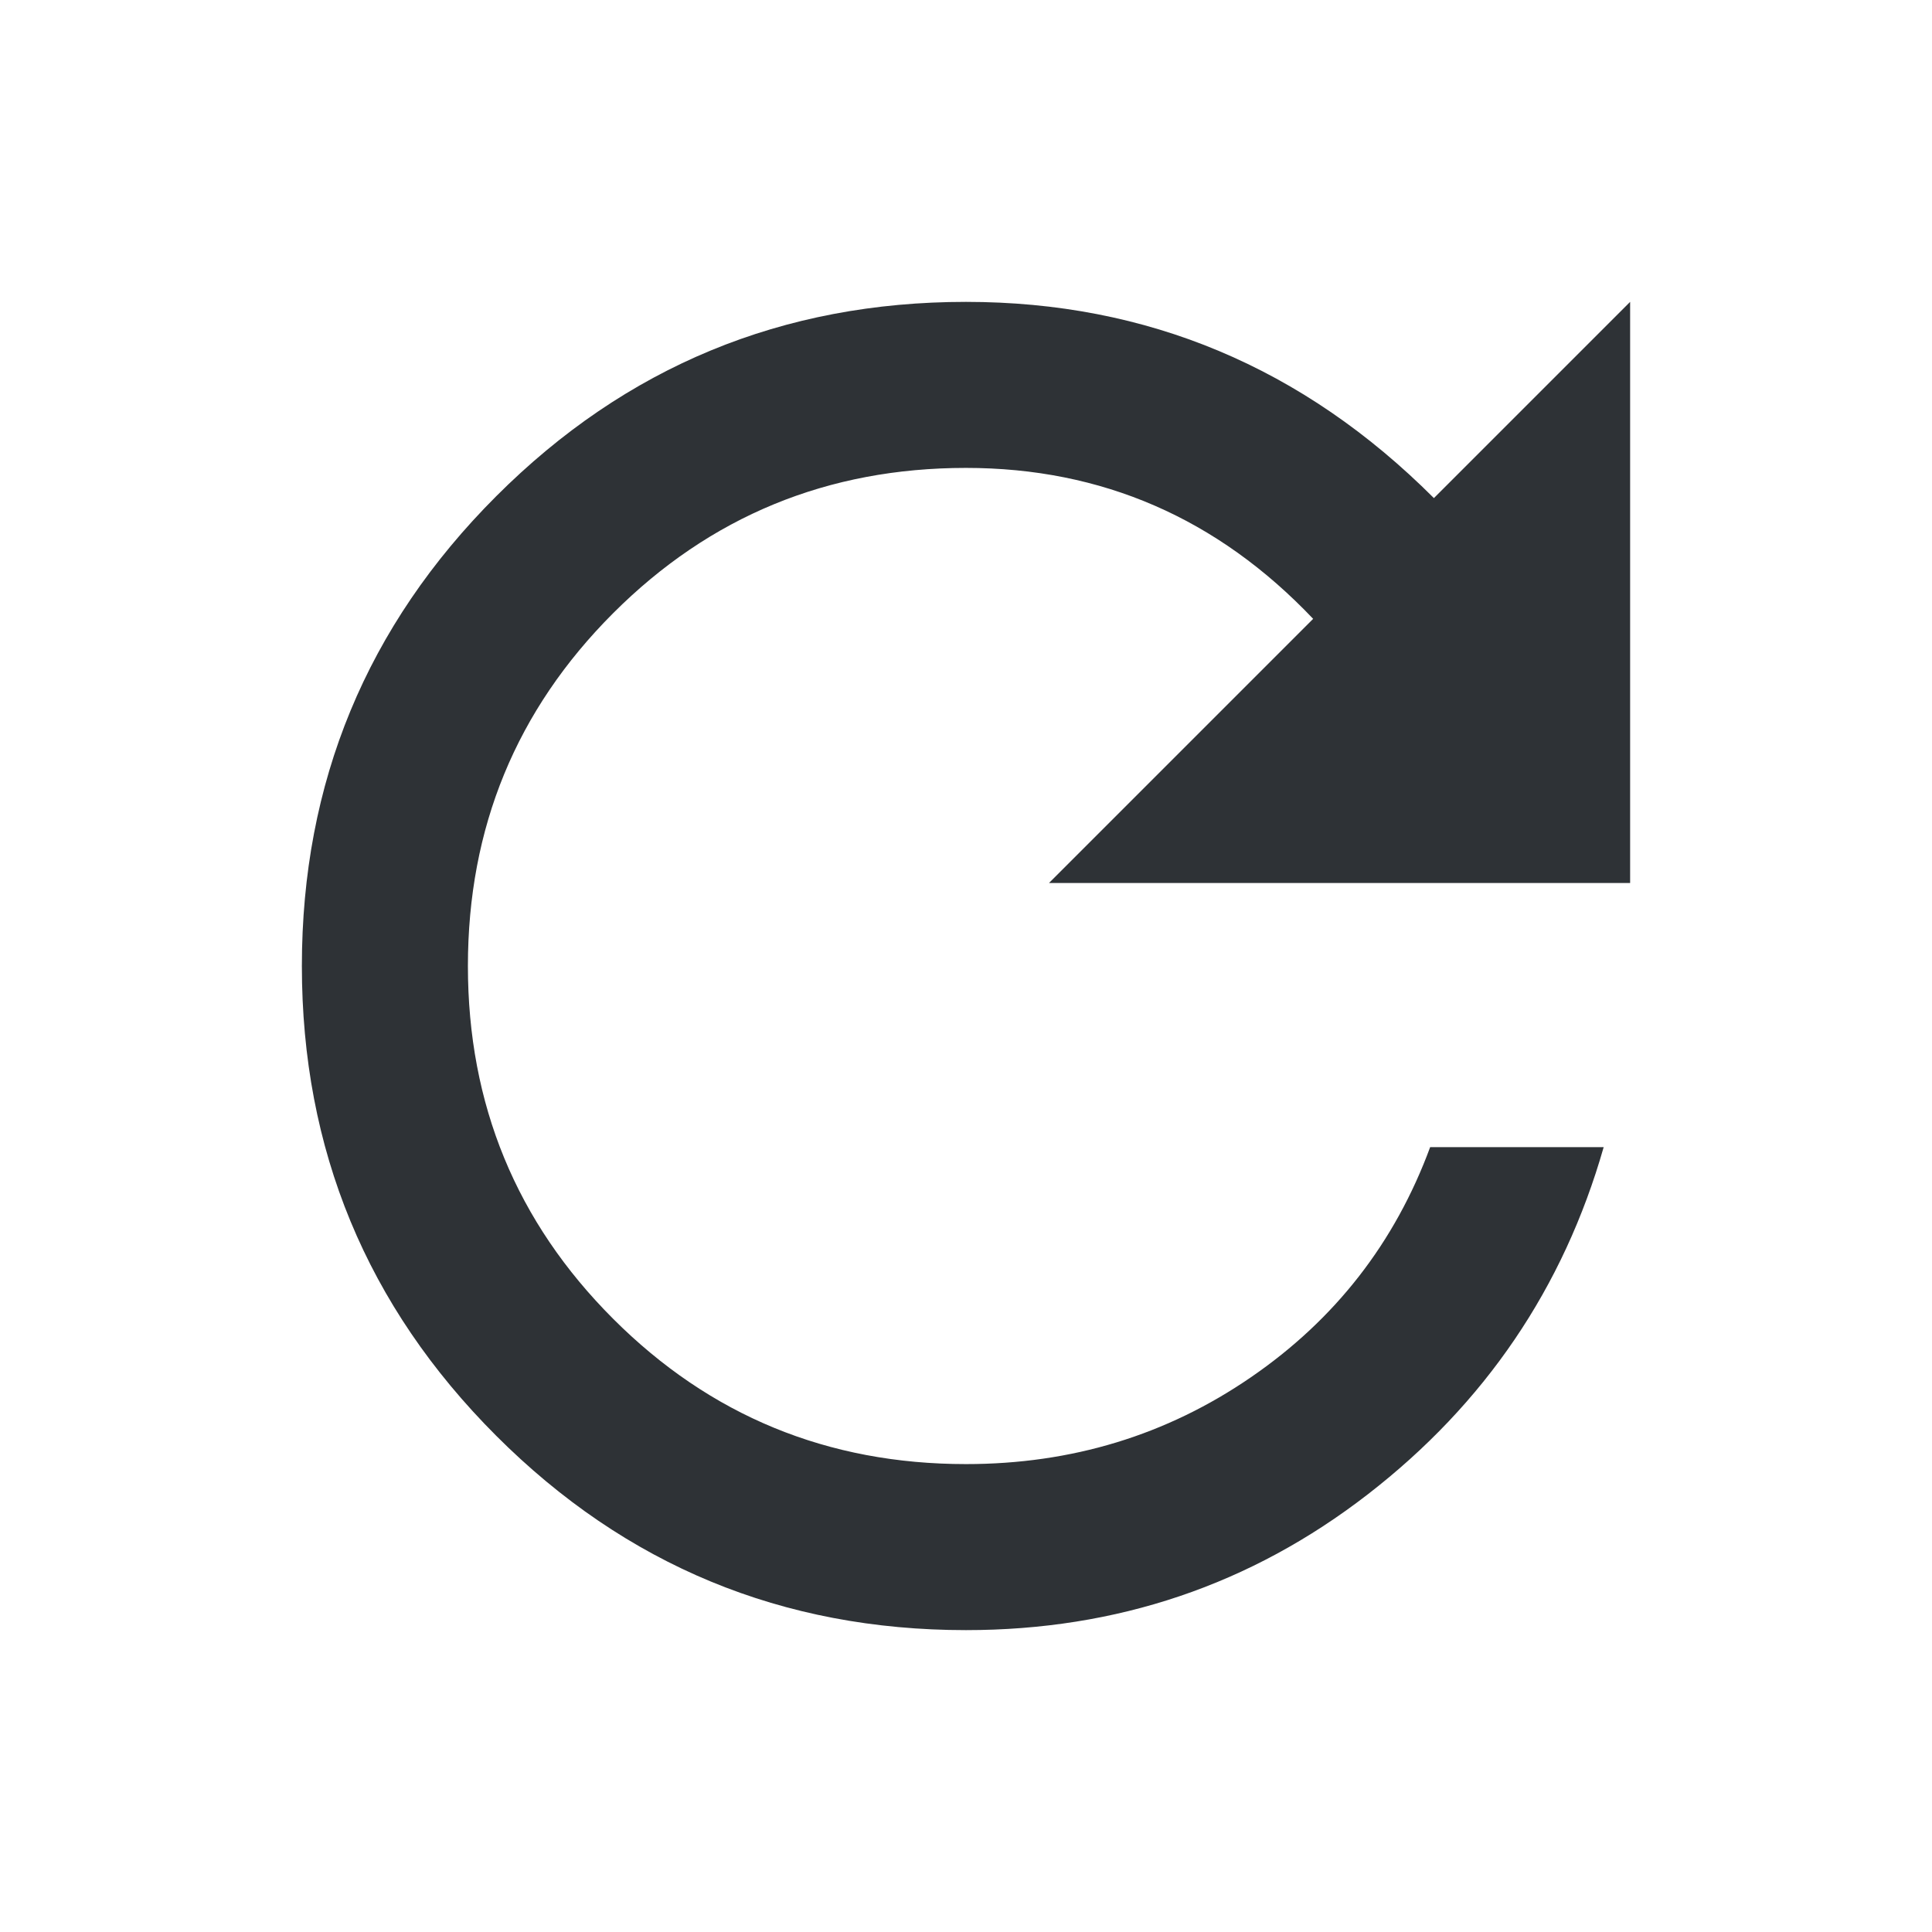 <?xml version="1.0" encoding="UTF-8"?>
<svg width="32px" height="32px" viewBox="0 0 32 32" version="1.1" xmlns="http://www.w3.org/2000/svg" xmlns:xlink="http://www.w3.org/1999/xlink">
    <!-- Generator: Sketch 63.1 (92452) - https://sketch.com -->
    <title>Icons/ion-md-refresh</title>
    <desc>Created with Sketch.</desc>
    <g id="Icons/ion-md-refresh" stroke="none" stroke-width="1" fill="none" fill-rule="evenodd" fill-opacity="0.9">
        <path d="M16,24.25 C17.75,24.25 19.323,23.771 20.719,22.812 C22.115,21.854 23.104,20.583 23.688,19 L26.562,19 C25.896,21.333 24.594,23.25 22.656,24.75 C20.719,26.25 18.5,27 16,27 C12.958,27 10.365,25.927 8.219,23.781 C6.073,21.635 5,19.042 5,16 C5,12.958 6.073,10.365 8.219,8.219 C10.365,6.073 12.958,5 16,5 C19,5 21.583,6.083 23.75,8.25 L27,5 L27,14.625 L17.375,14.625 L21.75,10.25 C20.167,8.583 18.25,7.75 16,7.75 C13.708,7.75 11.76,8.552 10.156,10.156 C8.552,11.76 7.75,13.708 7.75,16 C7.75,18.292 8.552,20.24 10.156,21.844 C11.76,23.448 13.708,24.25 16,24.25 Z" id="↳-🎨-Fill" fill="#181C21"></path>
    </g>
</svg>
